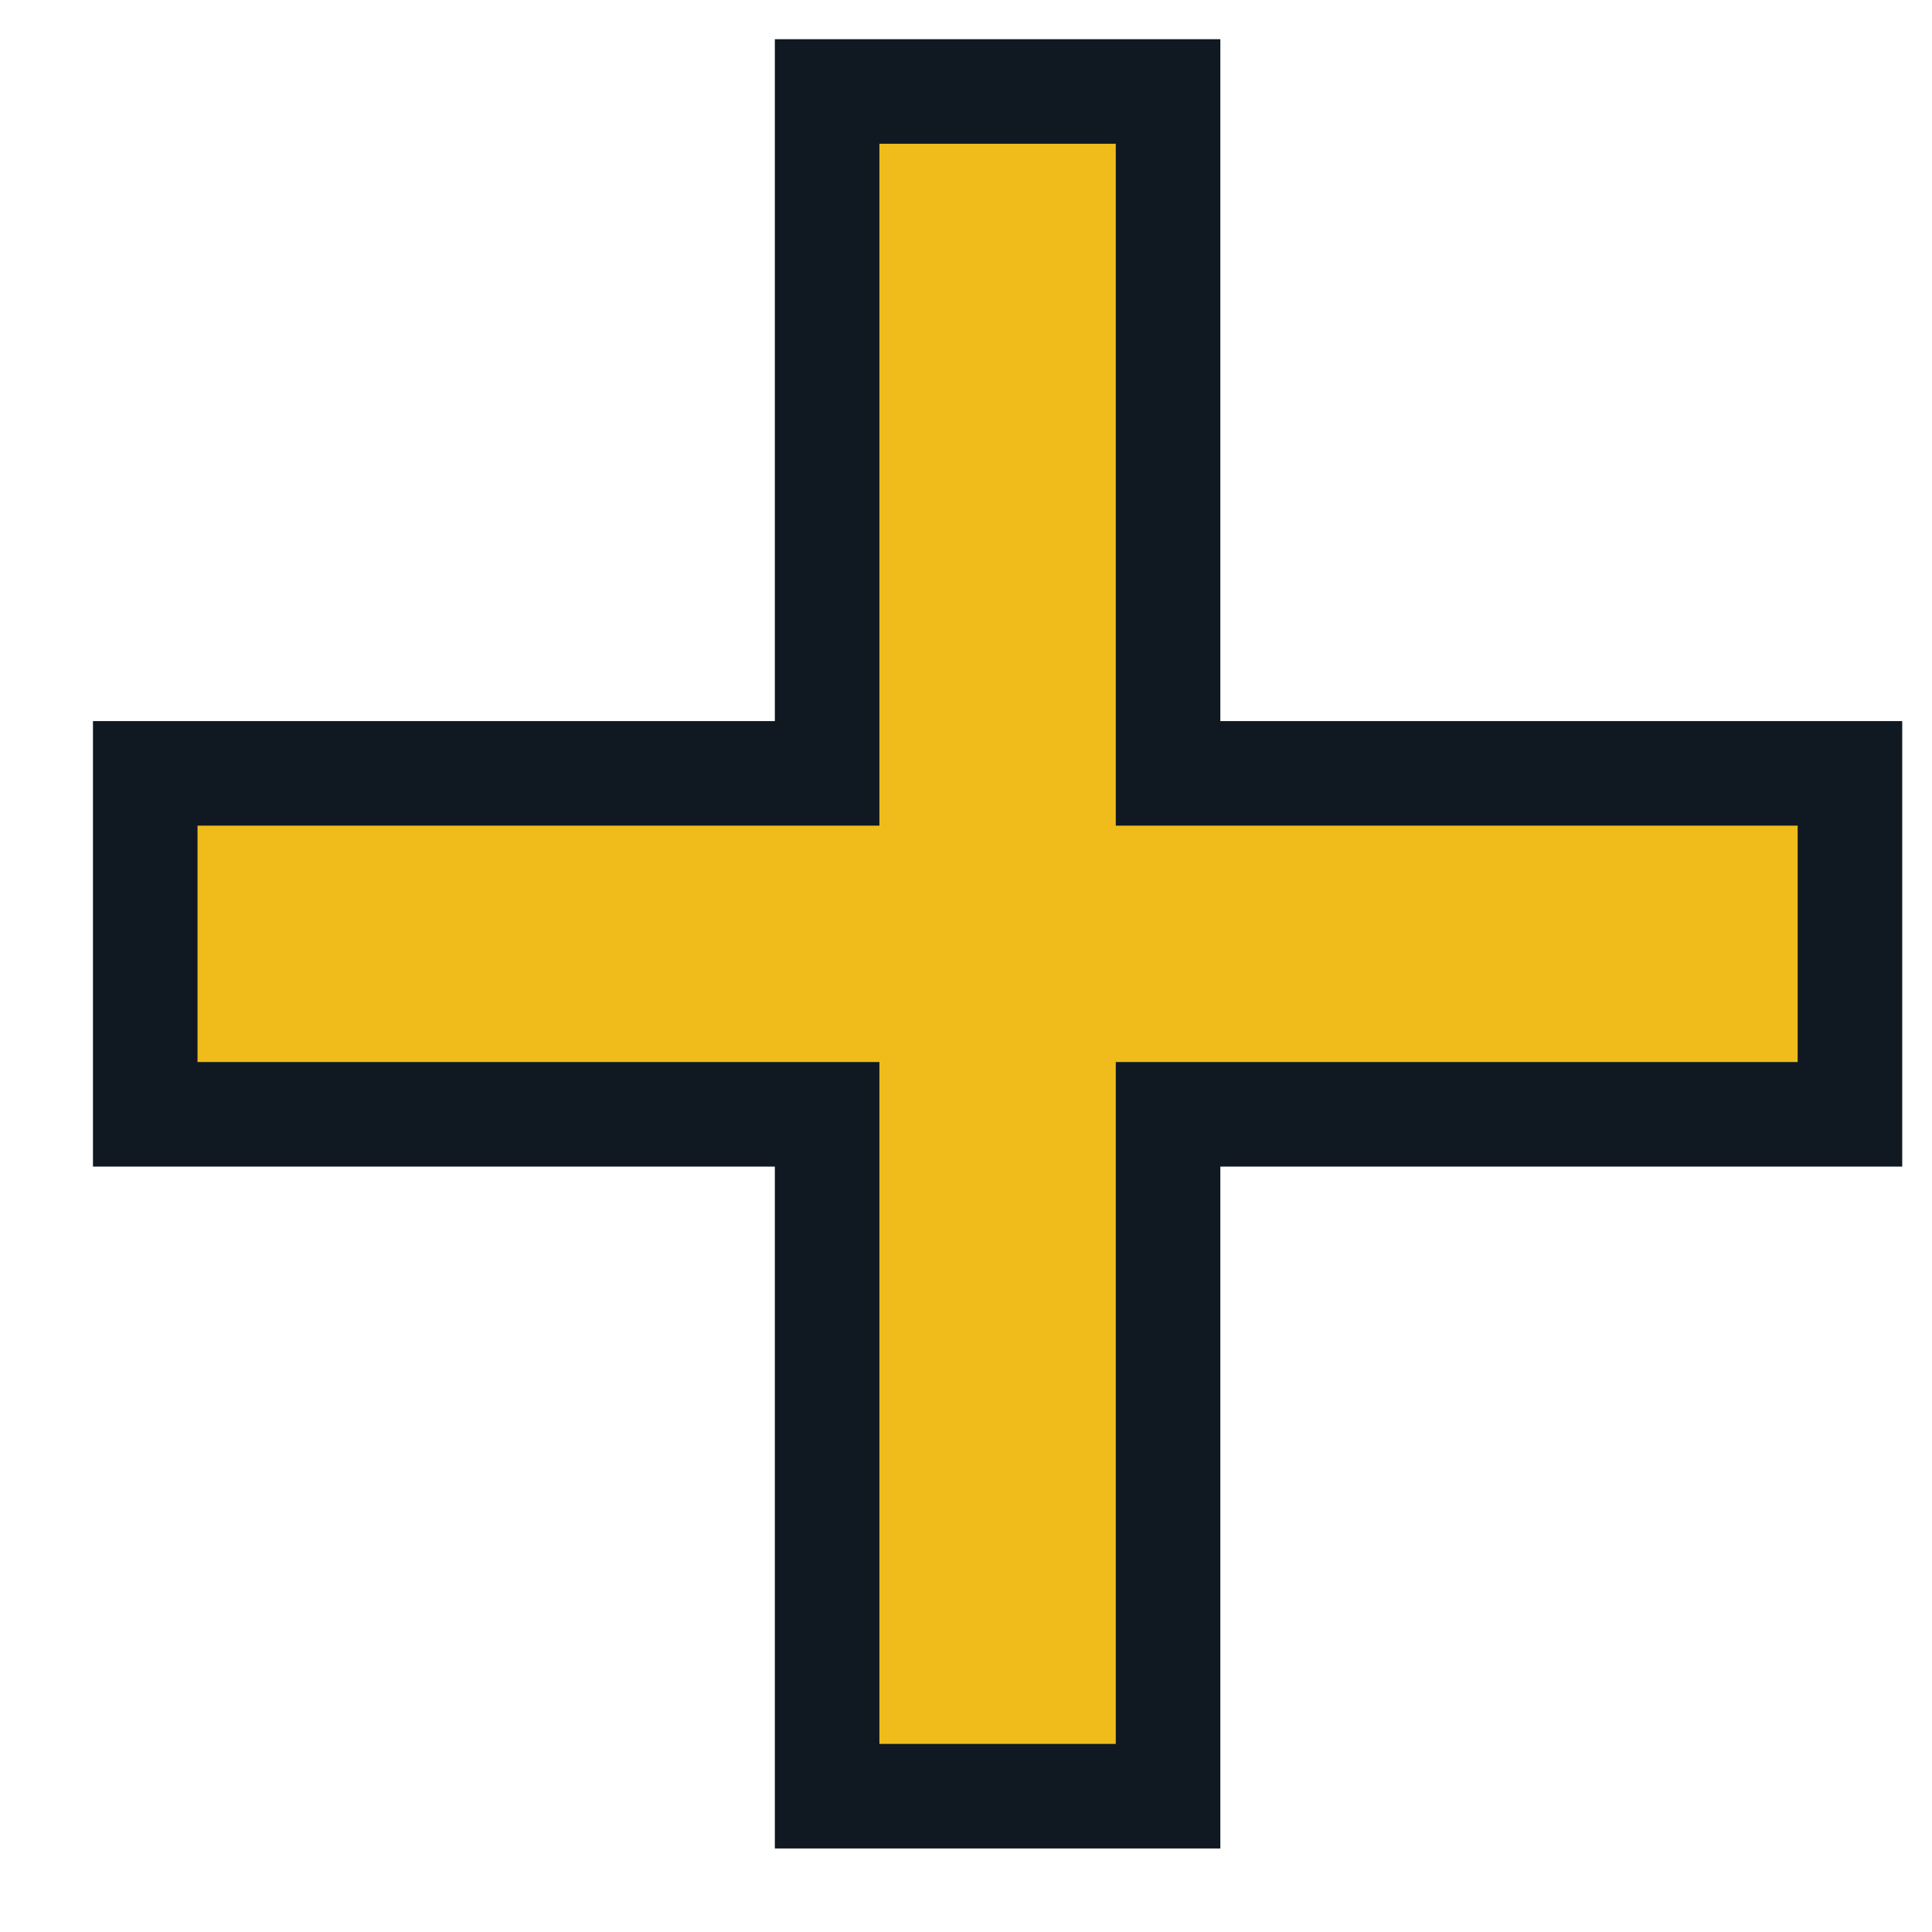 <svg width="17" height="17" viewBox="0 0 17 17" fill="none" xmlns="http://www.w3.org/2000/svg">
<path d="M16.278 6.805V9.805H10.278V15.805H7.278V9.805H1.278V6.805H7.278V0.805H10.278V6.805H16.278Z" fill="#F0BC1B" stroke="#101922" stroke-width="0.92" stroke-miterlimit="10"/>
</svg>
